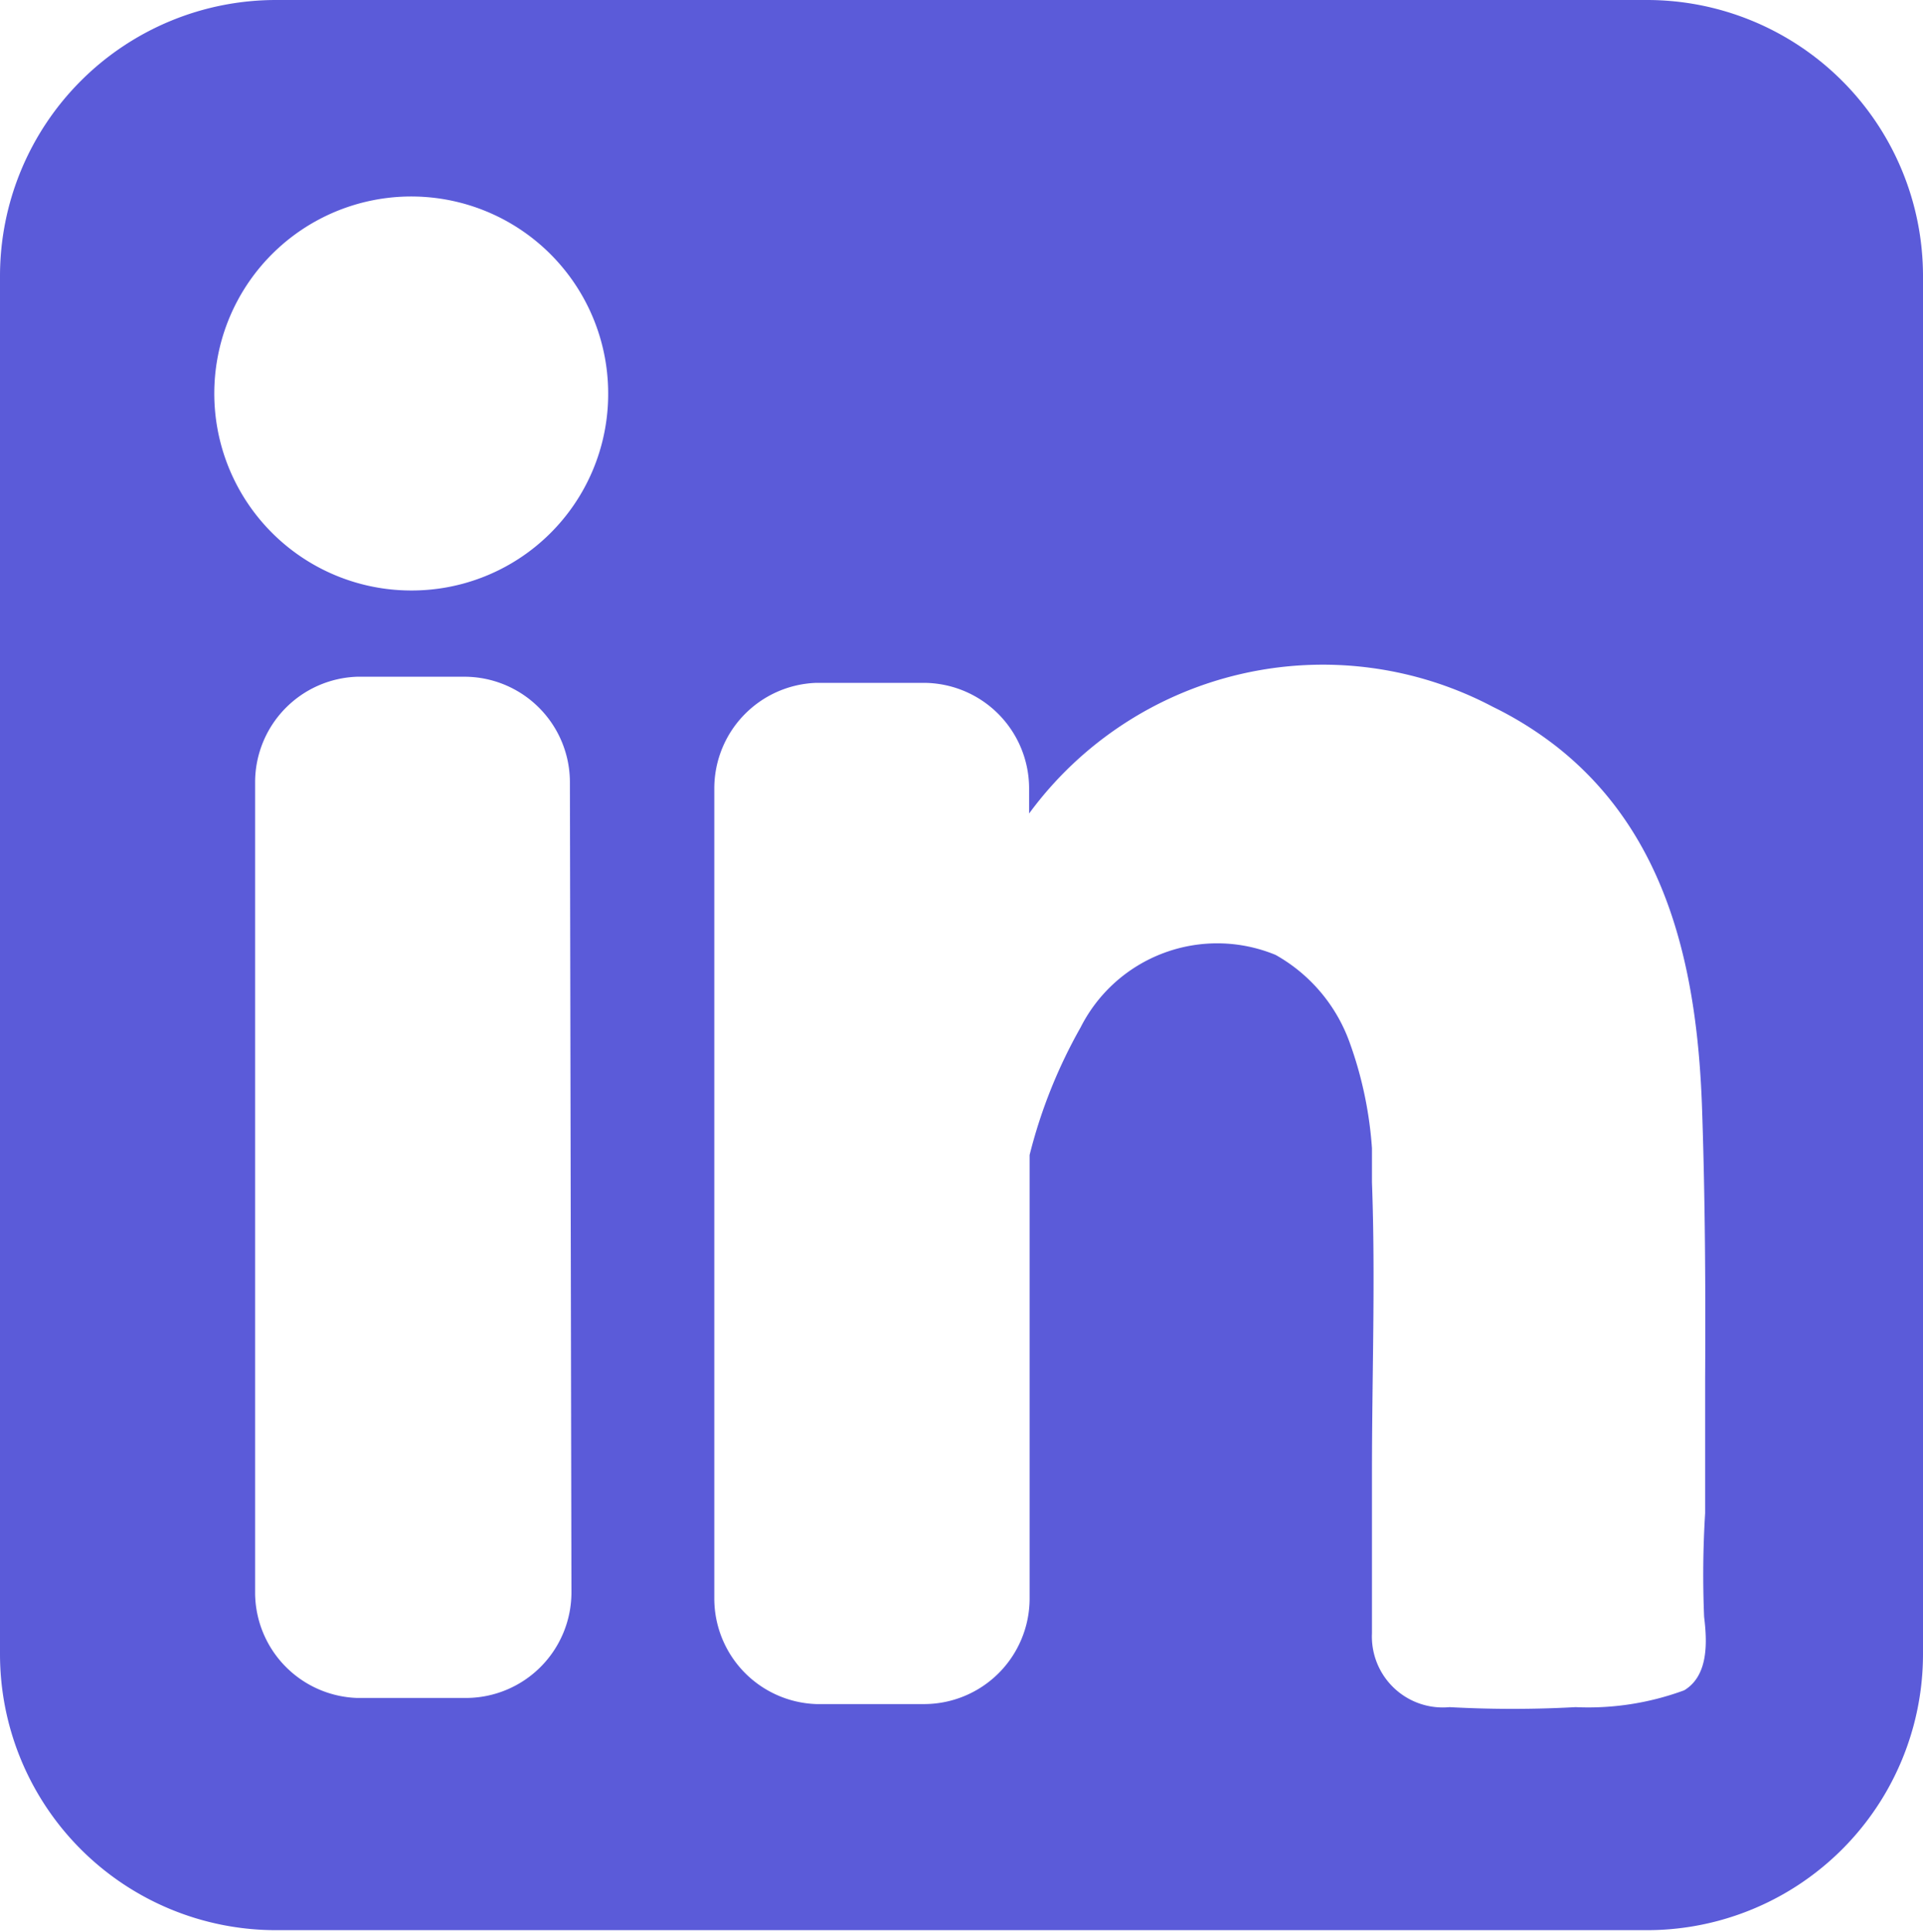 <svg xmlns="http://www.w3.org/2000/svg" viewBox="0 0 37.69 37.85"><defs><style>.cls-1{fill:#5b5bd9;}</style></defs><title>Asset 6</title><g id="Layer_2" data-name="Layer 2"><g id="Layer_1-2" data-name="Layer 1"><path class="cls-1" d="M32.28,0H5.41A5.41,5.41,0,0,0,0,5.41v27a5.41,5.41,0,0,0,5.41,5.41H32.28a5.41,5.41,0,0,0,5.41-5.41v-27A5.41,5.41,0,0,0,32.28,0ZM11.2,31.2a2.07,2.07,0,0,1-2.07,2.07H7A2.07,2.07,0,0,1,5,31.2V15.33A2.07,2.07,0,0,1,7,13.26h2.1a2.07,2.07,0,0,1,2.07,2.07ZM8.08,11.57a3.86,3.86,0,1,1,3.84-3.86A3.85,3.85,0,0,1,8.08,11.57ZM33.4,31.68c.06.49.09,1.15-.39,1.44a5.44,5.44,0,0,1-2.13.33,22.58,22.58,0,0,1-2.47,0A1.39,1.39,0,0,1,26.89,32c0-1.06,0-2.11,0-3.17,0-1.88.07-3.78,0-5.66,0-.22,0-.44,0-.67a7.63,7.63,0,0,0-.44-2.08A3.21,3.21,0,0,0,25,18.71a3,3,0,0,0-3.82,1.42,10,10,0,0,0-1,2.5v8.69a2.07,2.07,0,0,1-2.07,2.07H16A2.07,2.07,0,0,1,14,31.32V15.45A2.07,2.07,0,0,1,16,13.38h2.1a2.07,2.07,0,0,1,2.07,2.07v.49a7.14,7.14,0,0,1,9.09-2.09,7.06,7.06,0,0,1,1.25.78c2.21,1.74,2.76,4.44,2.85,7.1.06,1.76.07,3.52.06,5.28l0,2.64A19.64,19.64,0,0,0,33.4,31.68Z"/></g></g></svg>